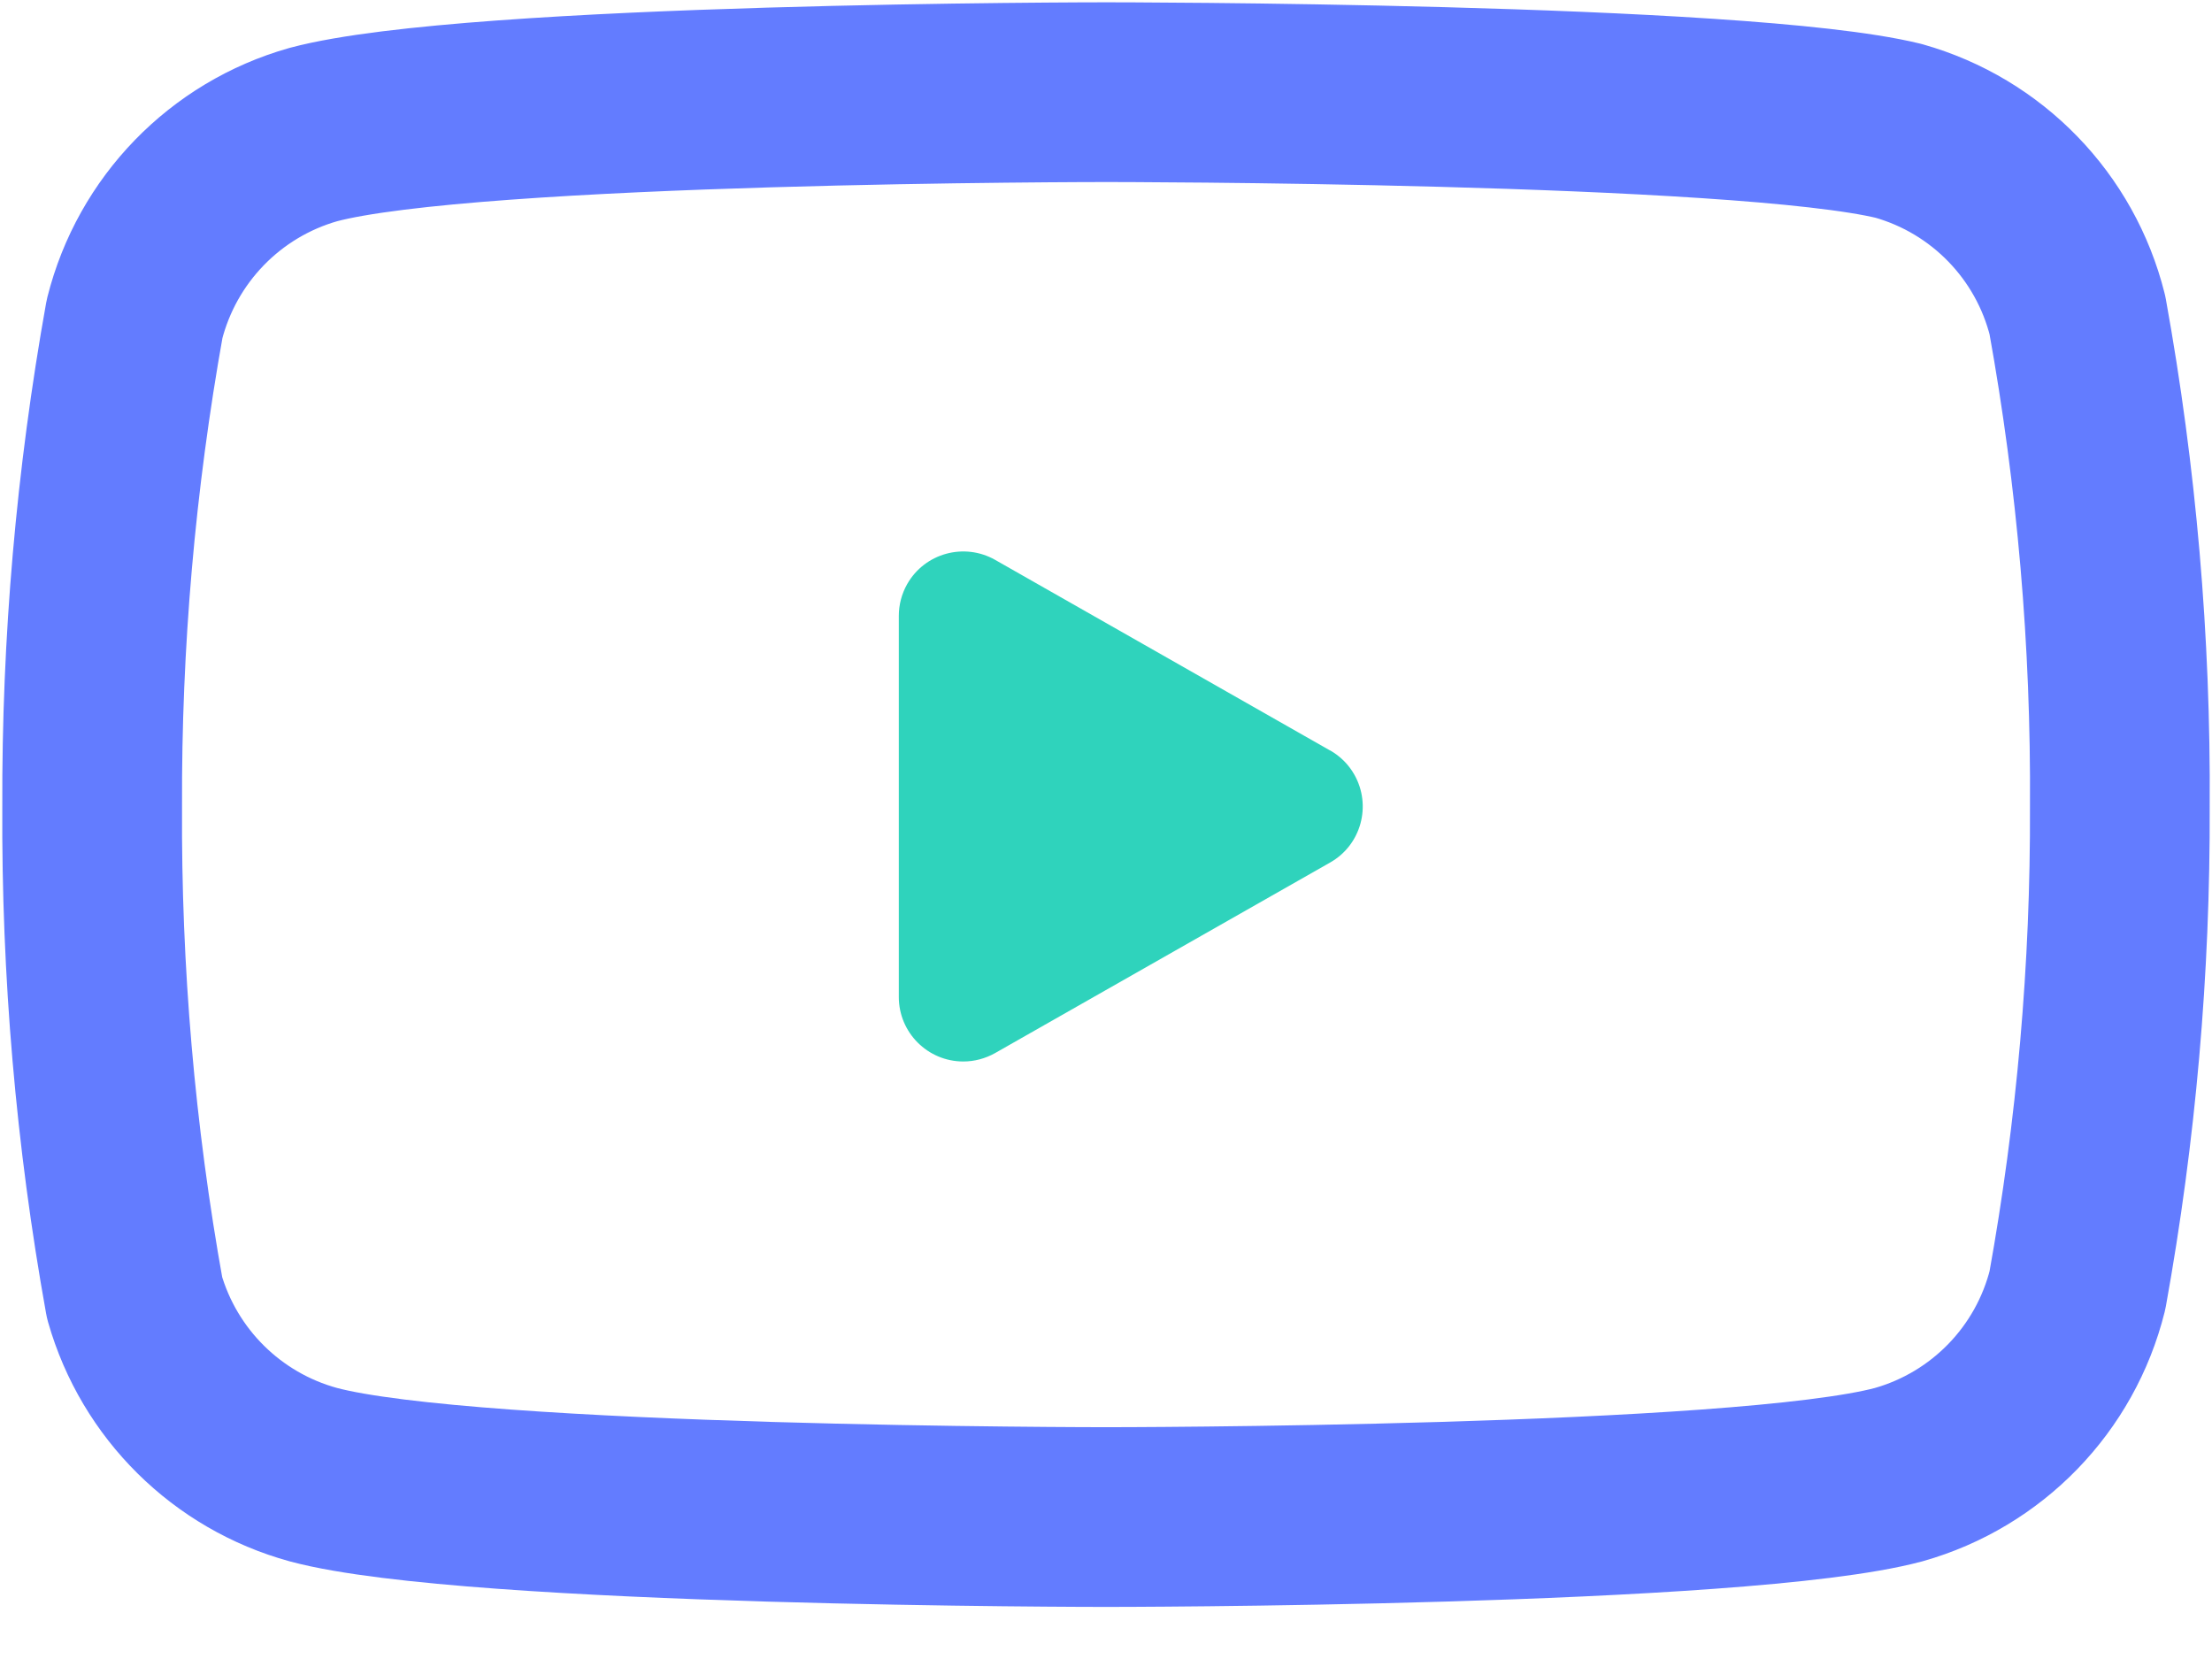 <svg xmlns="http://www.w3.org/2000/svg" width="24" height="18" viewBox="0 0 24 18">
    <g fill="none" fill-rule="evenodd">
        <g>
            <g>
                <path stroke="#637CFF" stroke-linecap="round" stroke-linejoin="round" stroke-width="1.95" d="M21.54 2.42c-.241-.966-.981-1.729-1.94-2C17.88 0 11 0 11 0S4.12 0 2.4.46C1.443.731.703 1.494.46 2.46.147 4.206-.007 5.976 0 7.75c-.01 1.787.143 3.571.46 5.33.267.935 1.003 1.663 1.94 1.92 1.72.46 8.6.46 8.6.46s6.88 0 8.6-.46c.959-.271 1.699-1.034 1.94-2 .313-1.732.467-3.49.46-5.25.012-1.787-.142-3.571-.46-5.33z" transform="translate(-175 -1952) translate(176 1953)"/>
                <path fill="#2FD3BC" d="M13.43 7.142L9.798 5.075c-.336-.191-.764-.074-.955.262-.06.106-.091.225-.091.346v4.134c0 .386.313.7.7.7.12 0 .24-.032.346-.092l3.634-2.067c.336-.19.453-.618.262-.954-.062-.11-.153-.2-.262-.262z" transform="translate(-175 -1952) translate(176 1953)"/>
            </g>
        </g>
    </g>
</svg>
